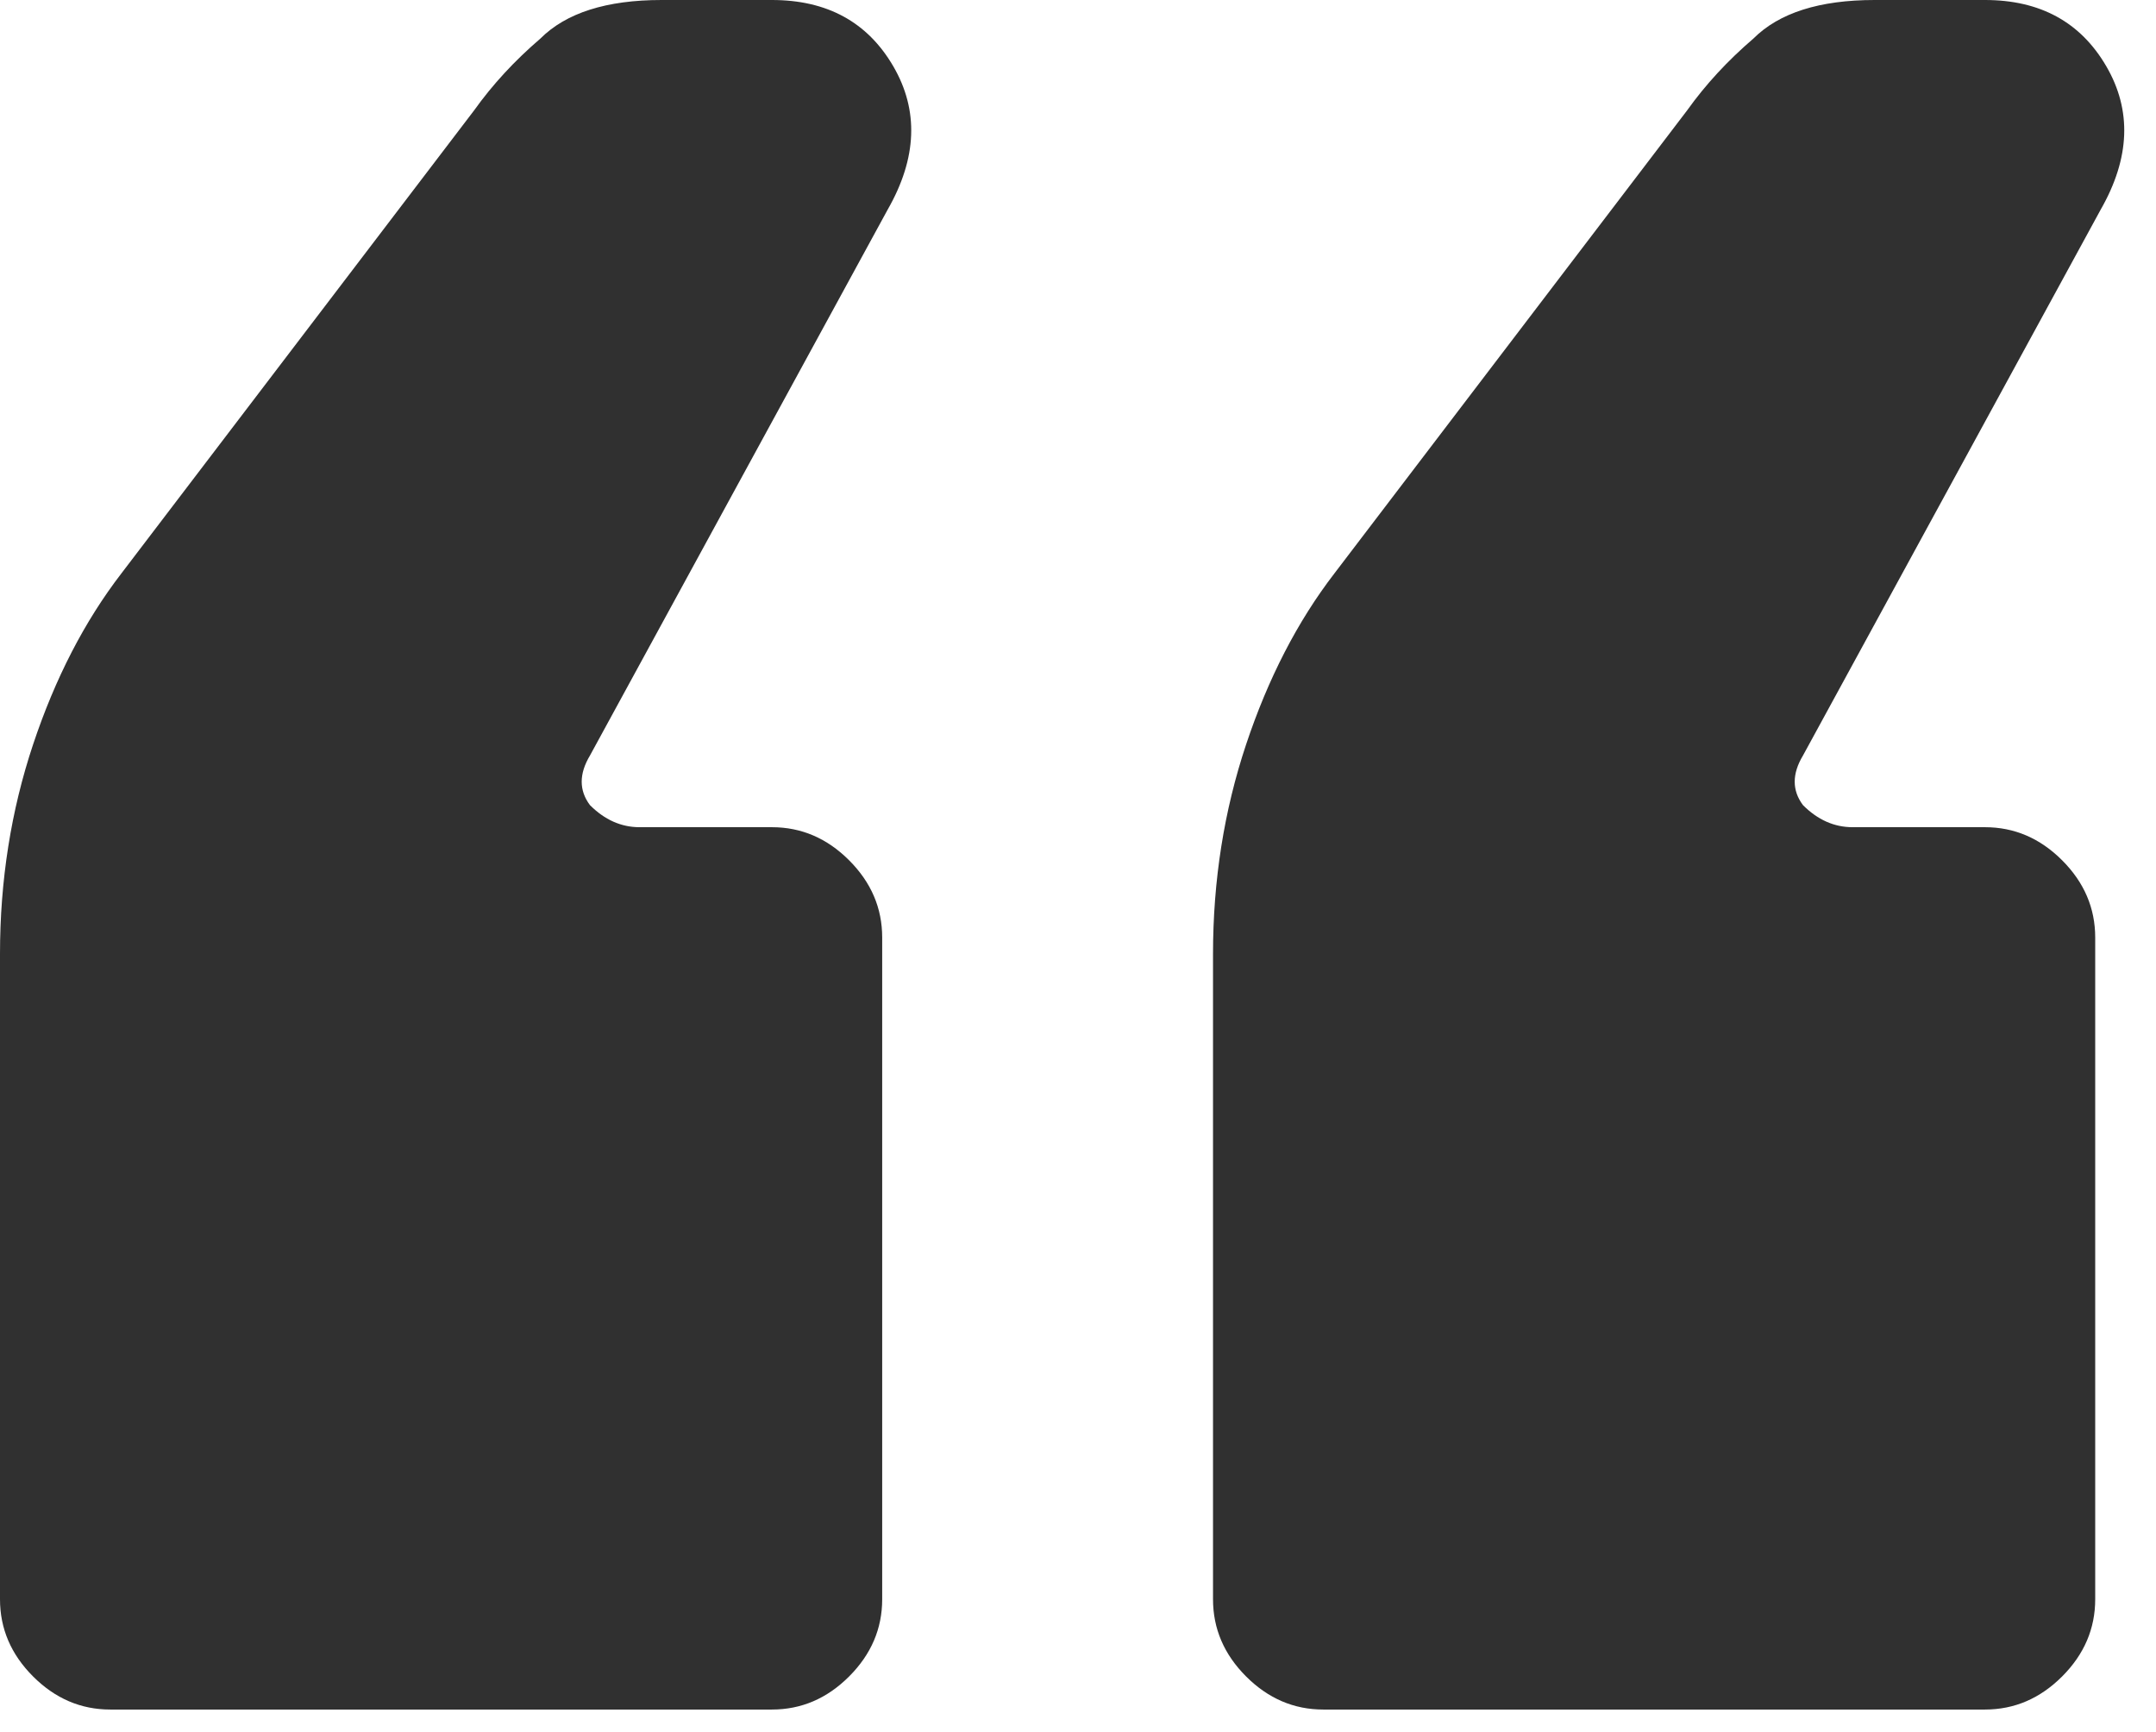 <svg width="61" height="49" viewBox="0 0 61 49" fill="none" xmlns="http://www.w3.org/2000/svg">
<path d="M21.84 0C23.4 0 24.544 0.624 25.272 1.872C26 3.12 25.948 4.472 25.116 5.928L16.692 21.372C16.38 21.892 16.38 22.36 16.692 22.776C17.108 23.192 17.576 23.4 18.096 23.4H21.84C22.672 23.4 23.4 23.712 24.024 24.336C24.648 24.96 24.96 25.688 24.96 26.52V45.24C24.96 46.072 24.648 46.8 24.024 47.424C23.4 48.048 22.672 48.36 21.84 48.36H3.12C2.288 48.36 1.56 48.048 0.936 47.424C0.312 46.8 0 46.072 0 45.24V26.988C0 24.908 0.312 22.932 0.936 21.06C1.56 19.188 2.392 17.576 3.432 16.224L13.416 3.12C13.936 2.392 14.56 1.716 15.288 1.092C16.016 0.364 17.16 0 18.72 0H21.84ZM56.16 0C57.72 0 58.864 0.624 59.592 1.872C60.32 3.12 60.268 4.472 59.436 5.928L51.012 21.372C50.7 21.892 50.7 22.36 51.012 22.776C51.428 23.192 51.896 23.4 52.416 23.4H56.16C56.992 23.4 57.72 23.712 58.344 24.336C58.968 24.96 59.28 25.688 59.28 26.52V45.24C59.28 46.072 58.968 46.8 58.344 47.424C57.72 48.048 56.992 48.36 56.16 48.36H37.44C36.608 48.36 35.88 48.048 35.256 47.424C34.632 46.8 34.32 46.072 34.32 45.24V26.988C34.32 24.908 34.632 22.932 35.256 21.06C35.88 19.188 36.712 17.576 37.752 16.224L47.736 3.12C48.256 2.392 48.88 1.716 49.608 1.092C50.336 0.364 51.48 0 53.04 0H56.16Z" fill="#303030"/>
</svg>
